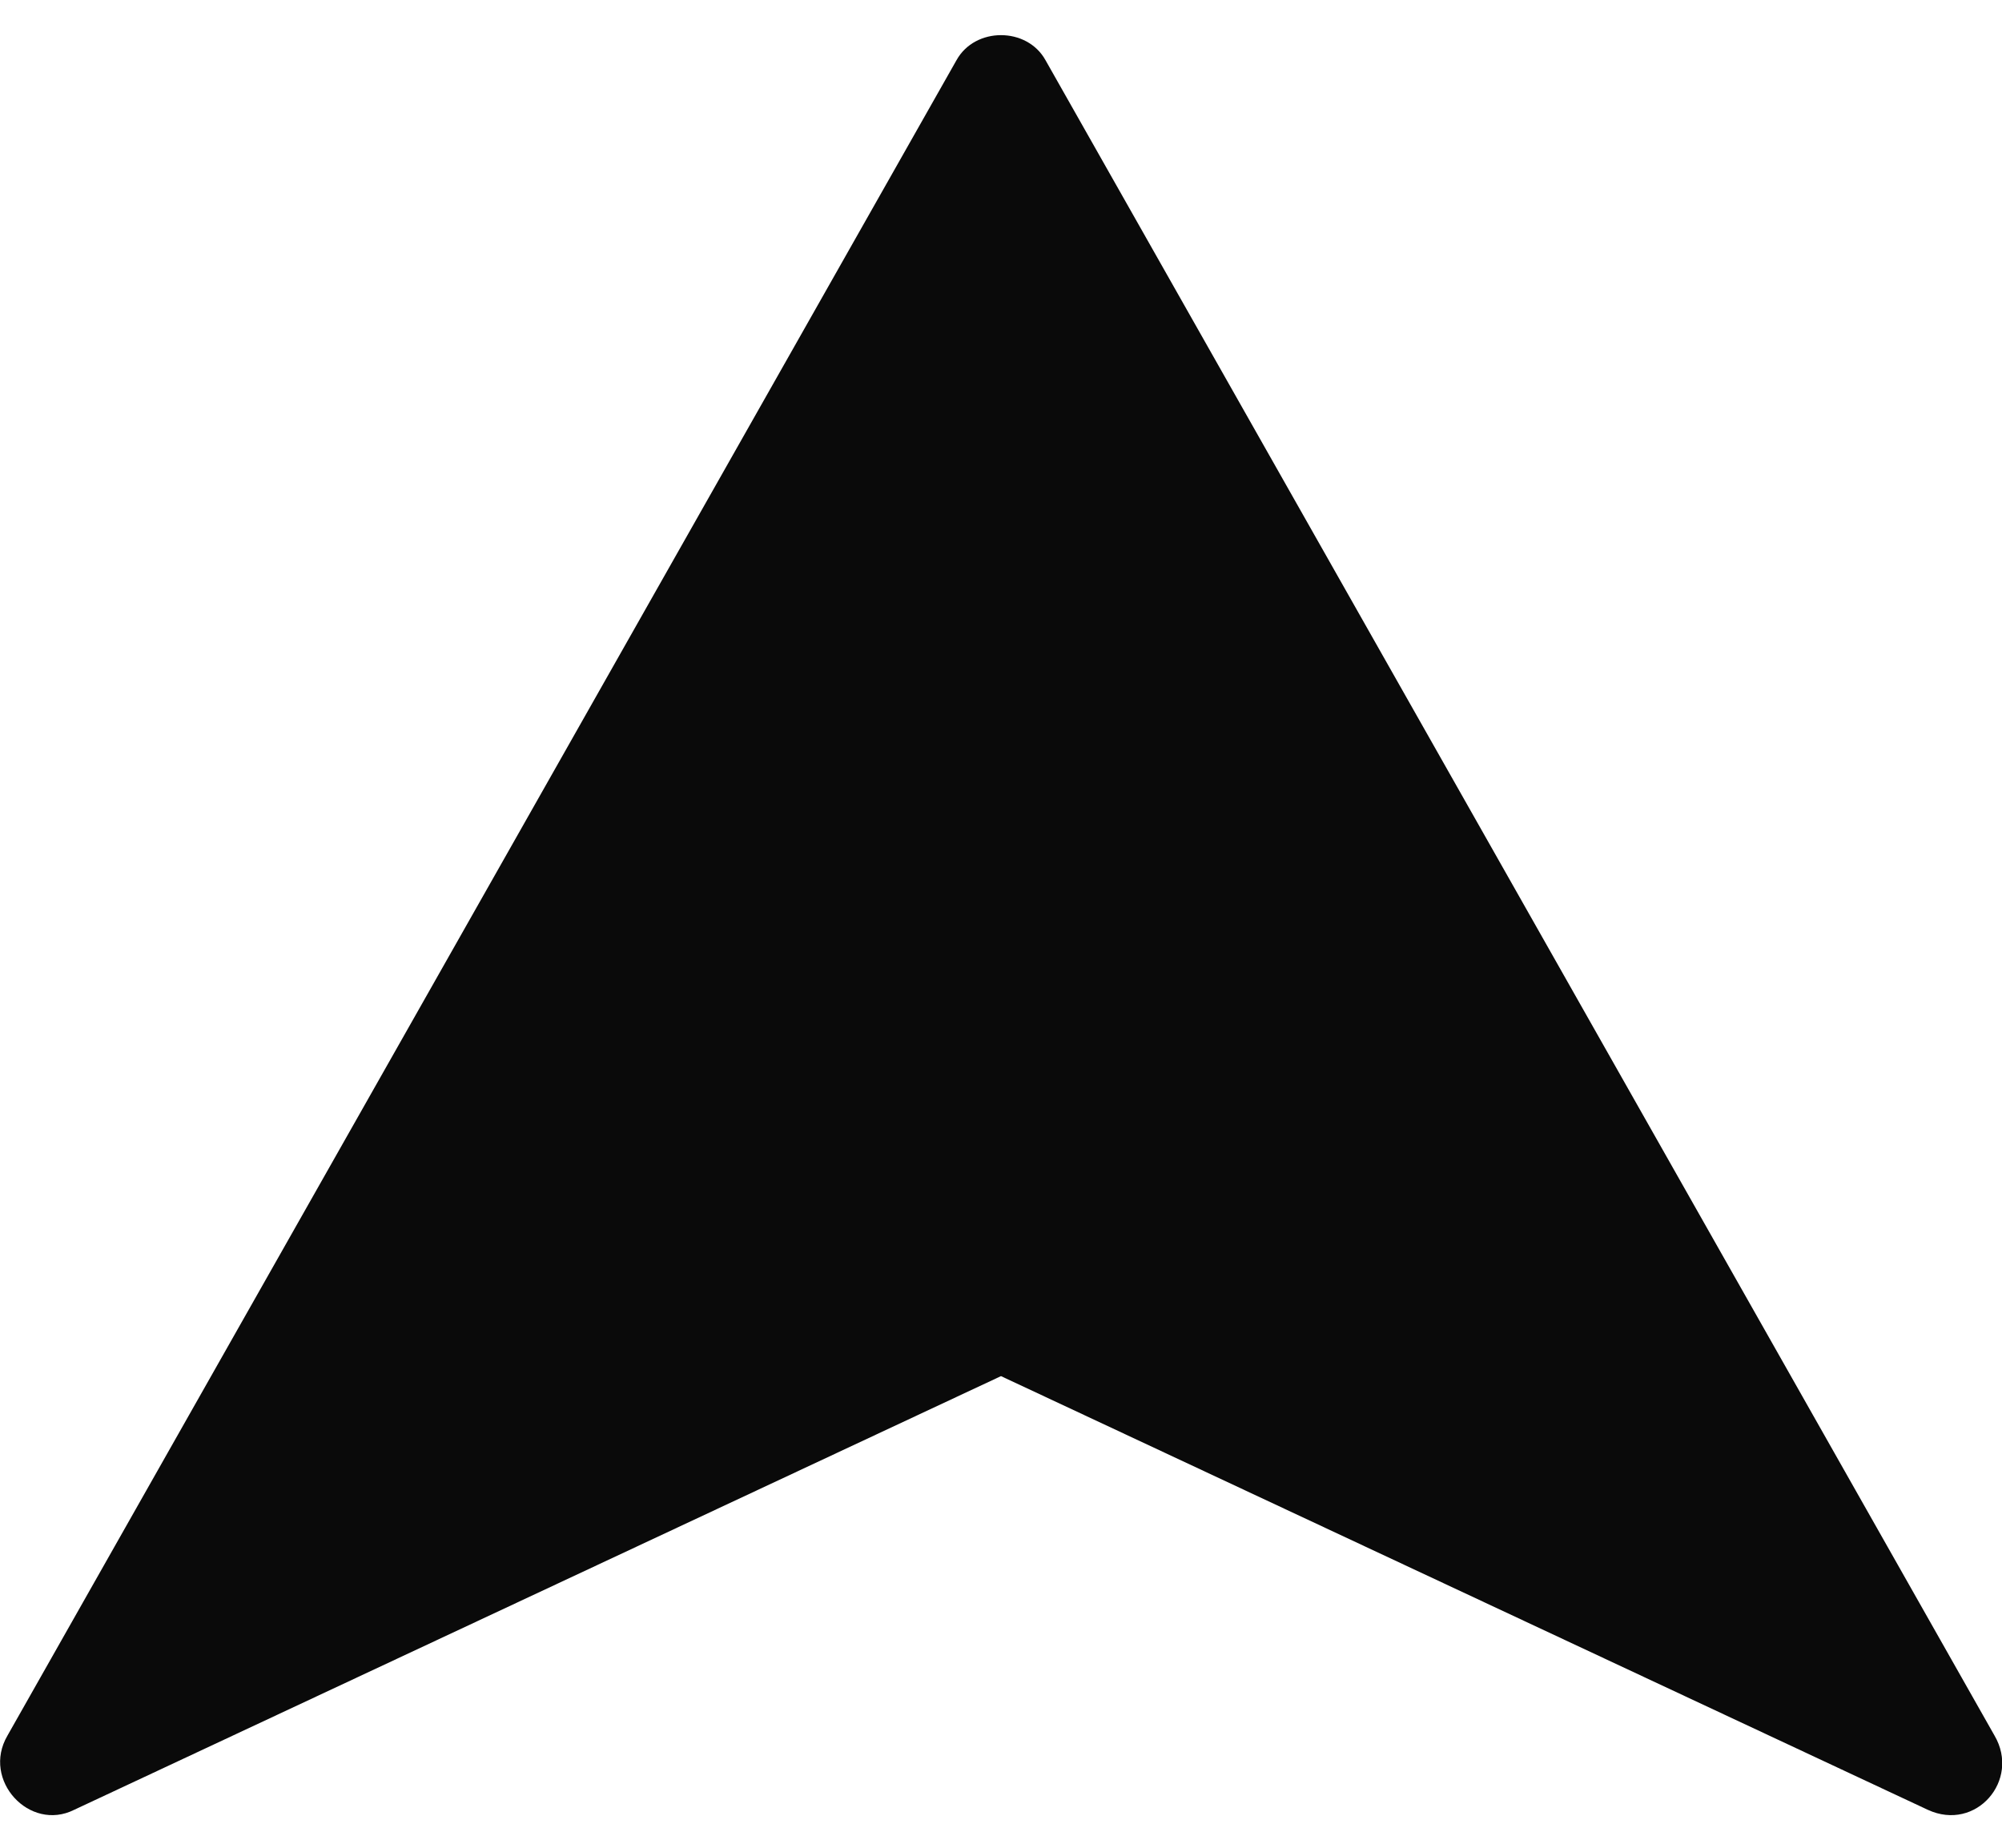 <?xml version="1.0" standalone="no"?>
<svg version="1.1" preserveAspectRatio="xMidYMid meet" viewBox="0 0 54 48" class="ng-element" data-id="4b67118d858349f5b96afc2e8aeca485" style="overflow: visible; width: 13px; height: 12px; filter: none;" xmlns="http://www.w3.org/2000/svg"><style type="text/css">
	.st0_1525343976296{fill:#0A0A0A;}
</style><path class="st0_1525343976296" d="M25.8,0.7L0.2,45.9c-0.7,1.2,0.6,2.6,1.8,2l25-11.7l0,0l0,0l25,11.7c1.3,0.6,2.5-0.8,1.8-2L28.2,0.7&#10;&#9;C27.7-0.2,26.3-0.2,25.8,0.7z" vector-effect="non-scaling-stroke"/></svg>
